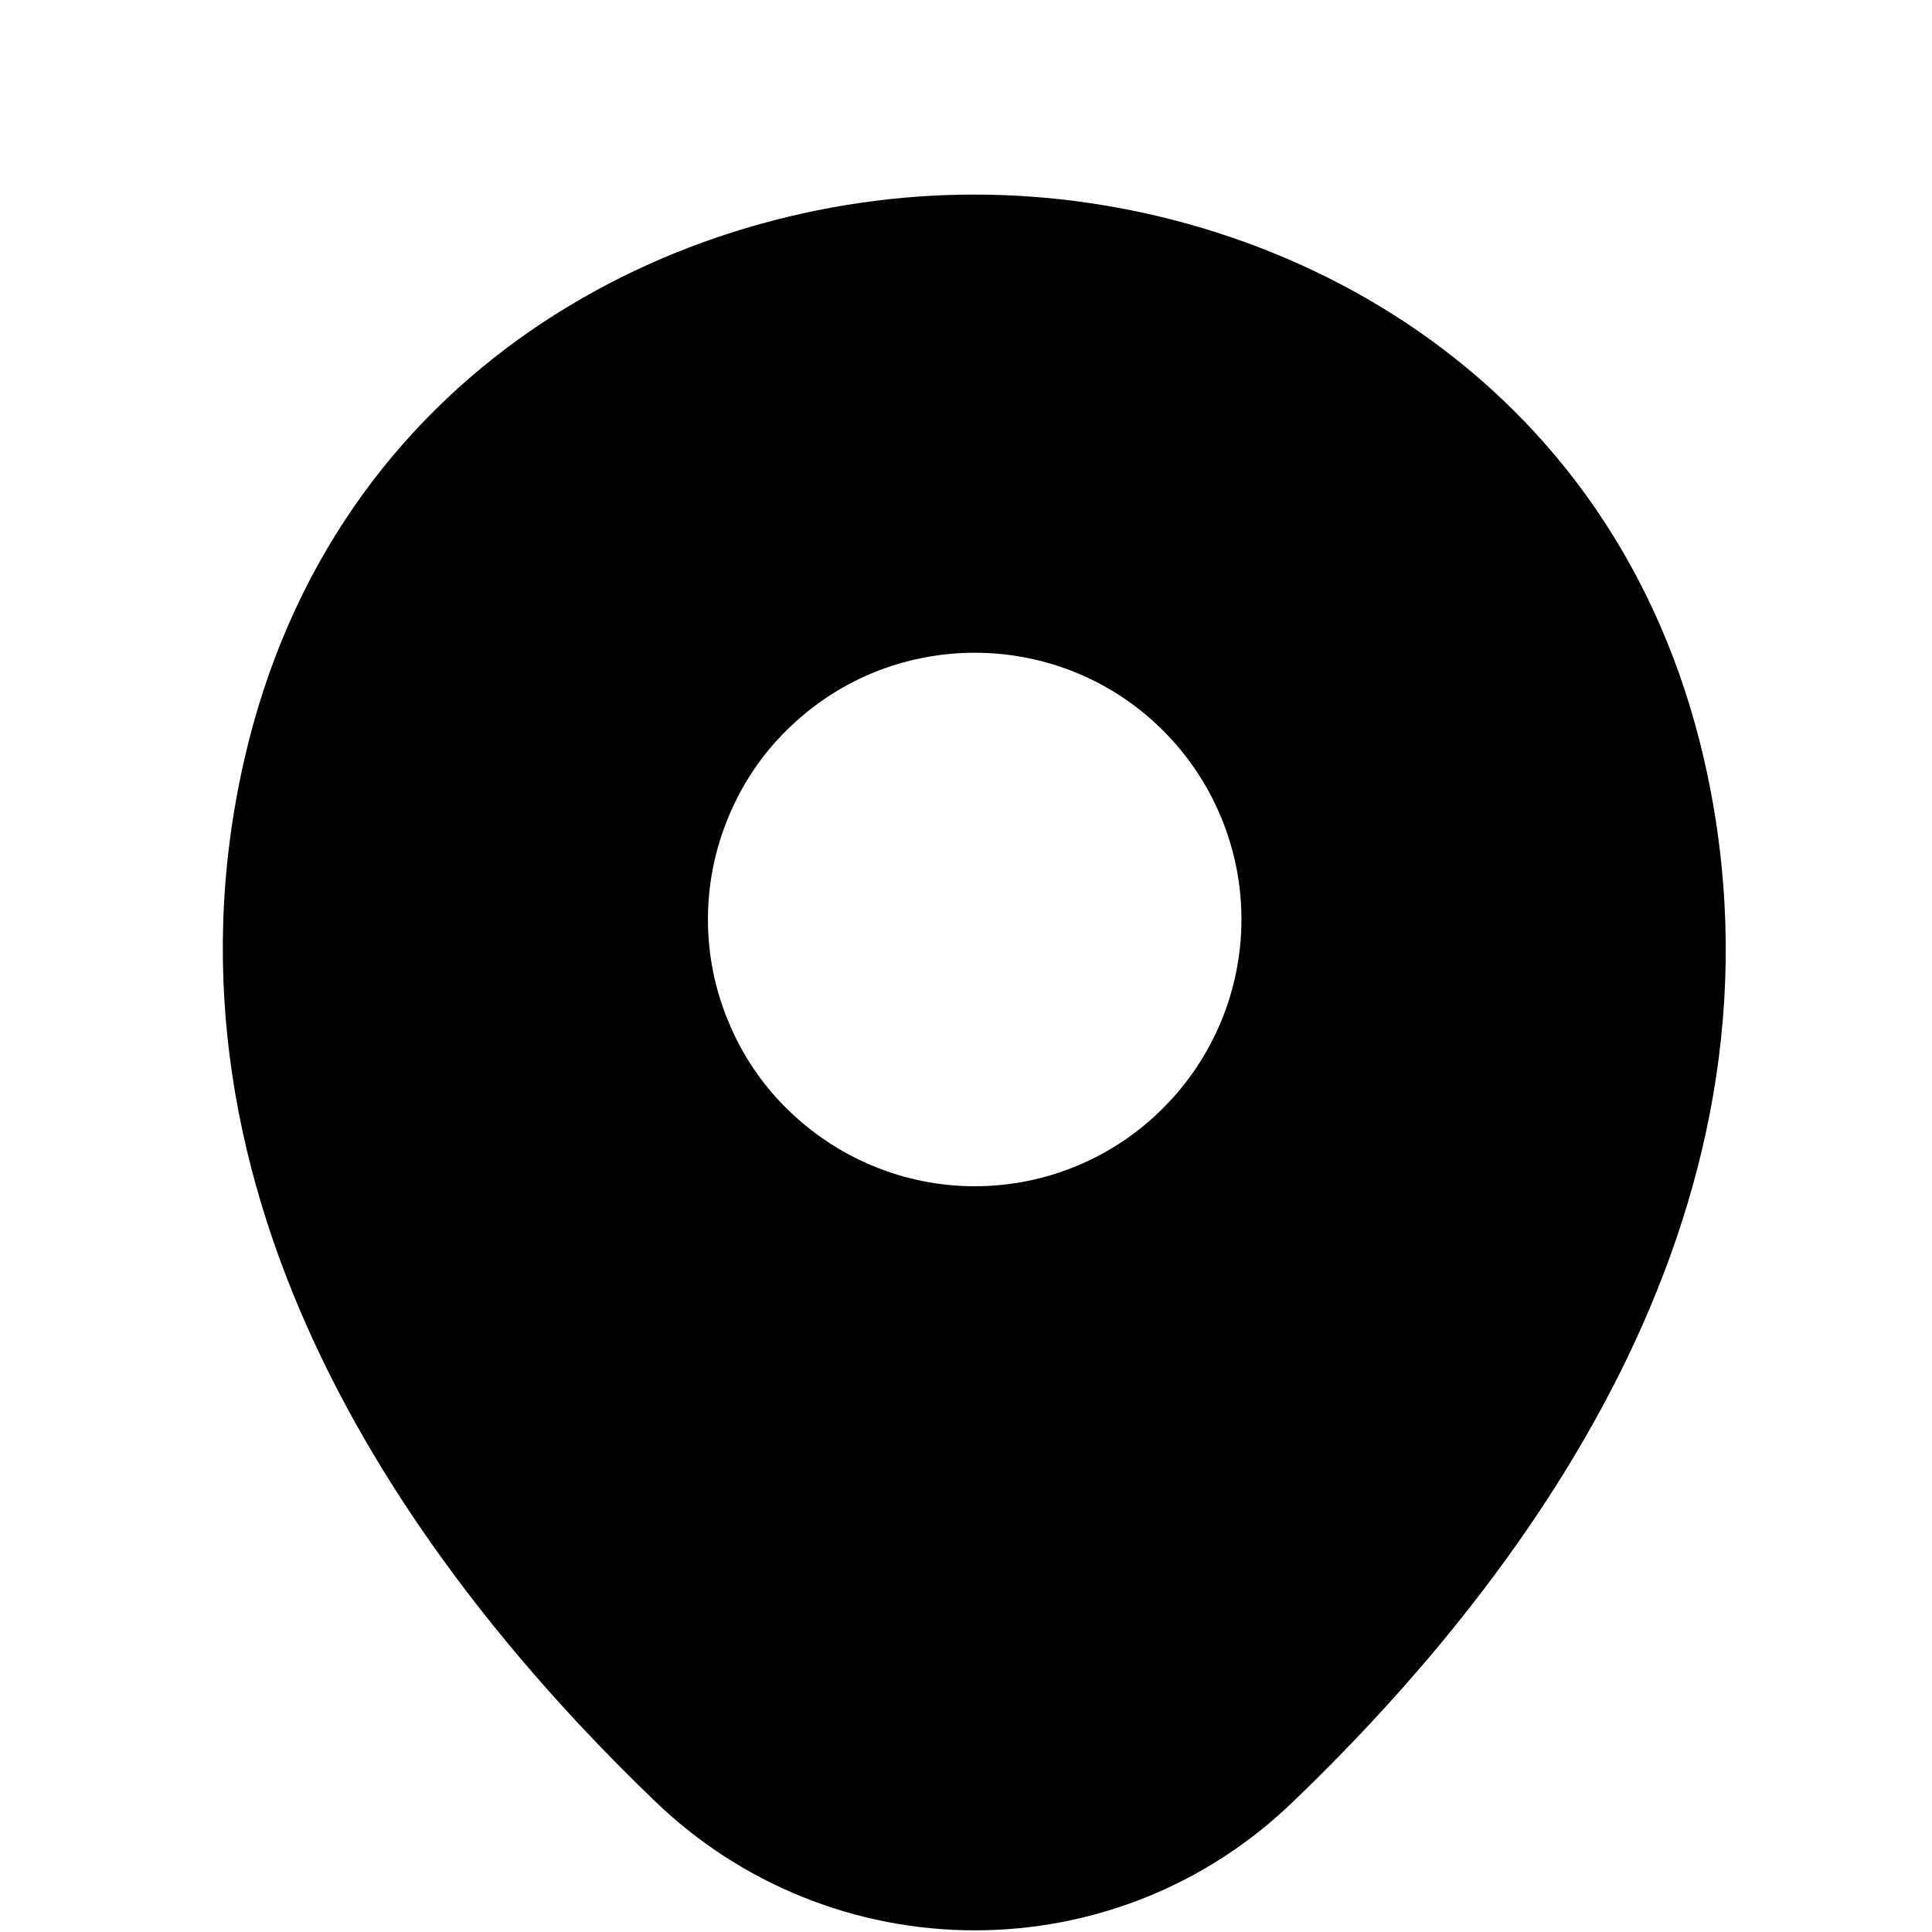 <svg width="7" height="7" viewBox="0 0 7 7" fill="none" xmlns="http://www.w3.org/2000/svg">
<path d="M6.176 2.76C5.854 1.343 4.618 0.705 3.532 0.705H3.528C2.445 0.705 1.206 1.34 0.884 2.757C0.525 4.34 1.494 5.681 2.372 6.525C2.683 6.826 3.099 6.994 3.532 6.994C3.949 6.994 4.366 6.838 4.688 6.525C5.566 5.681 6.535 4.344 6.176 2.76ZM3.532 4.298C3.405 4.298 3.279 4.273 3.162 4.224C3.044 4.175 2.938 4.104 2.848 4.014C2.758 3.925 2.687 3.818 2.639 3.701C2.59 3.584 2.565 3.458 2.565 3.331C2.565 3.204 2.59 3.079 2.639 2.961C2.687 2.844 2.758 2.737 2.848 2.648C2.938 2.558 3.044 2.487 3.162 2.438C3.279 2.39 3.405 2.365 3.532 2.365C3.788 2.365 4.034 2.466 4.215 2.648C4.396 2.829 4.498 3.075 4.498 3.331C4.498 3.587 4.396 3.833 4.215 4.014C4.034 4.196 3.788 4.298 3.532 4.298Z" fill="black"/>
</svg>
